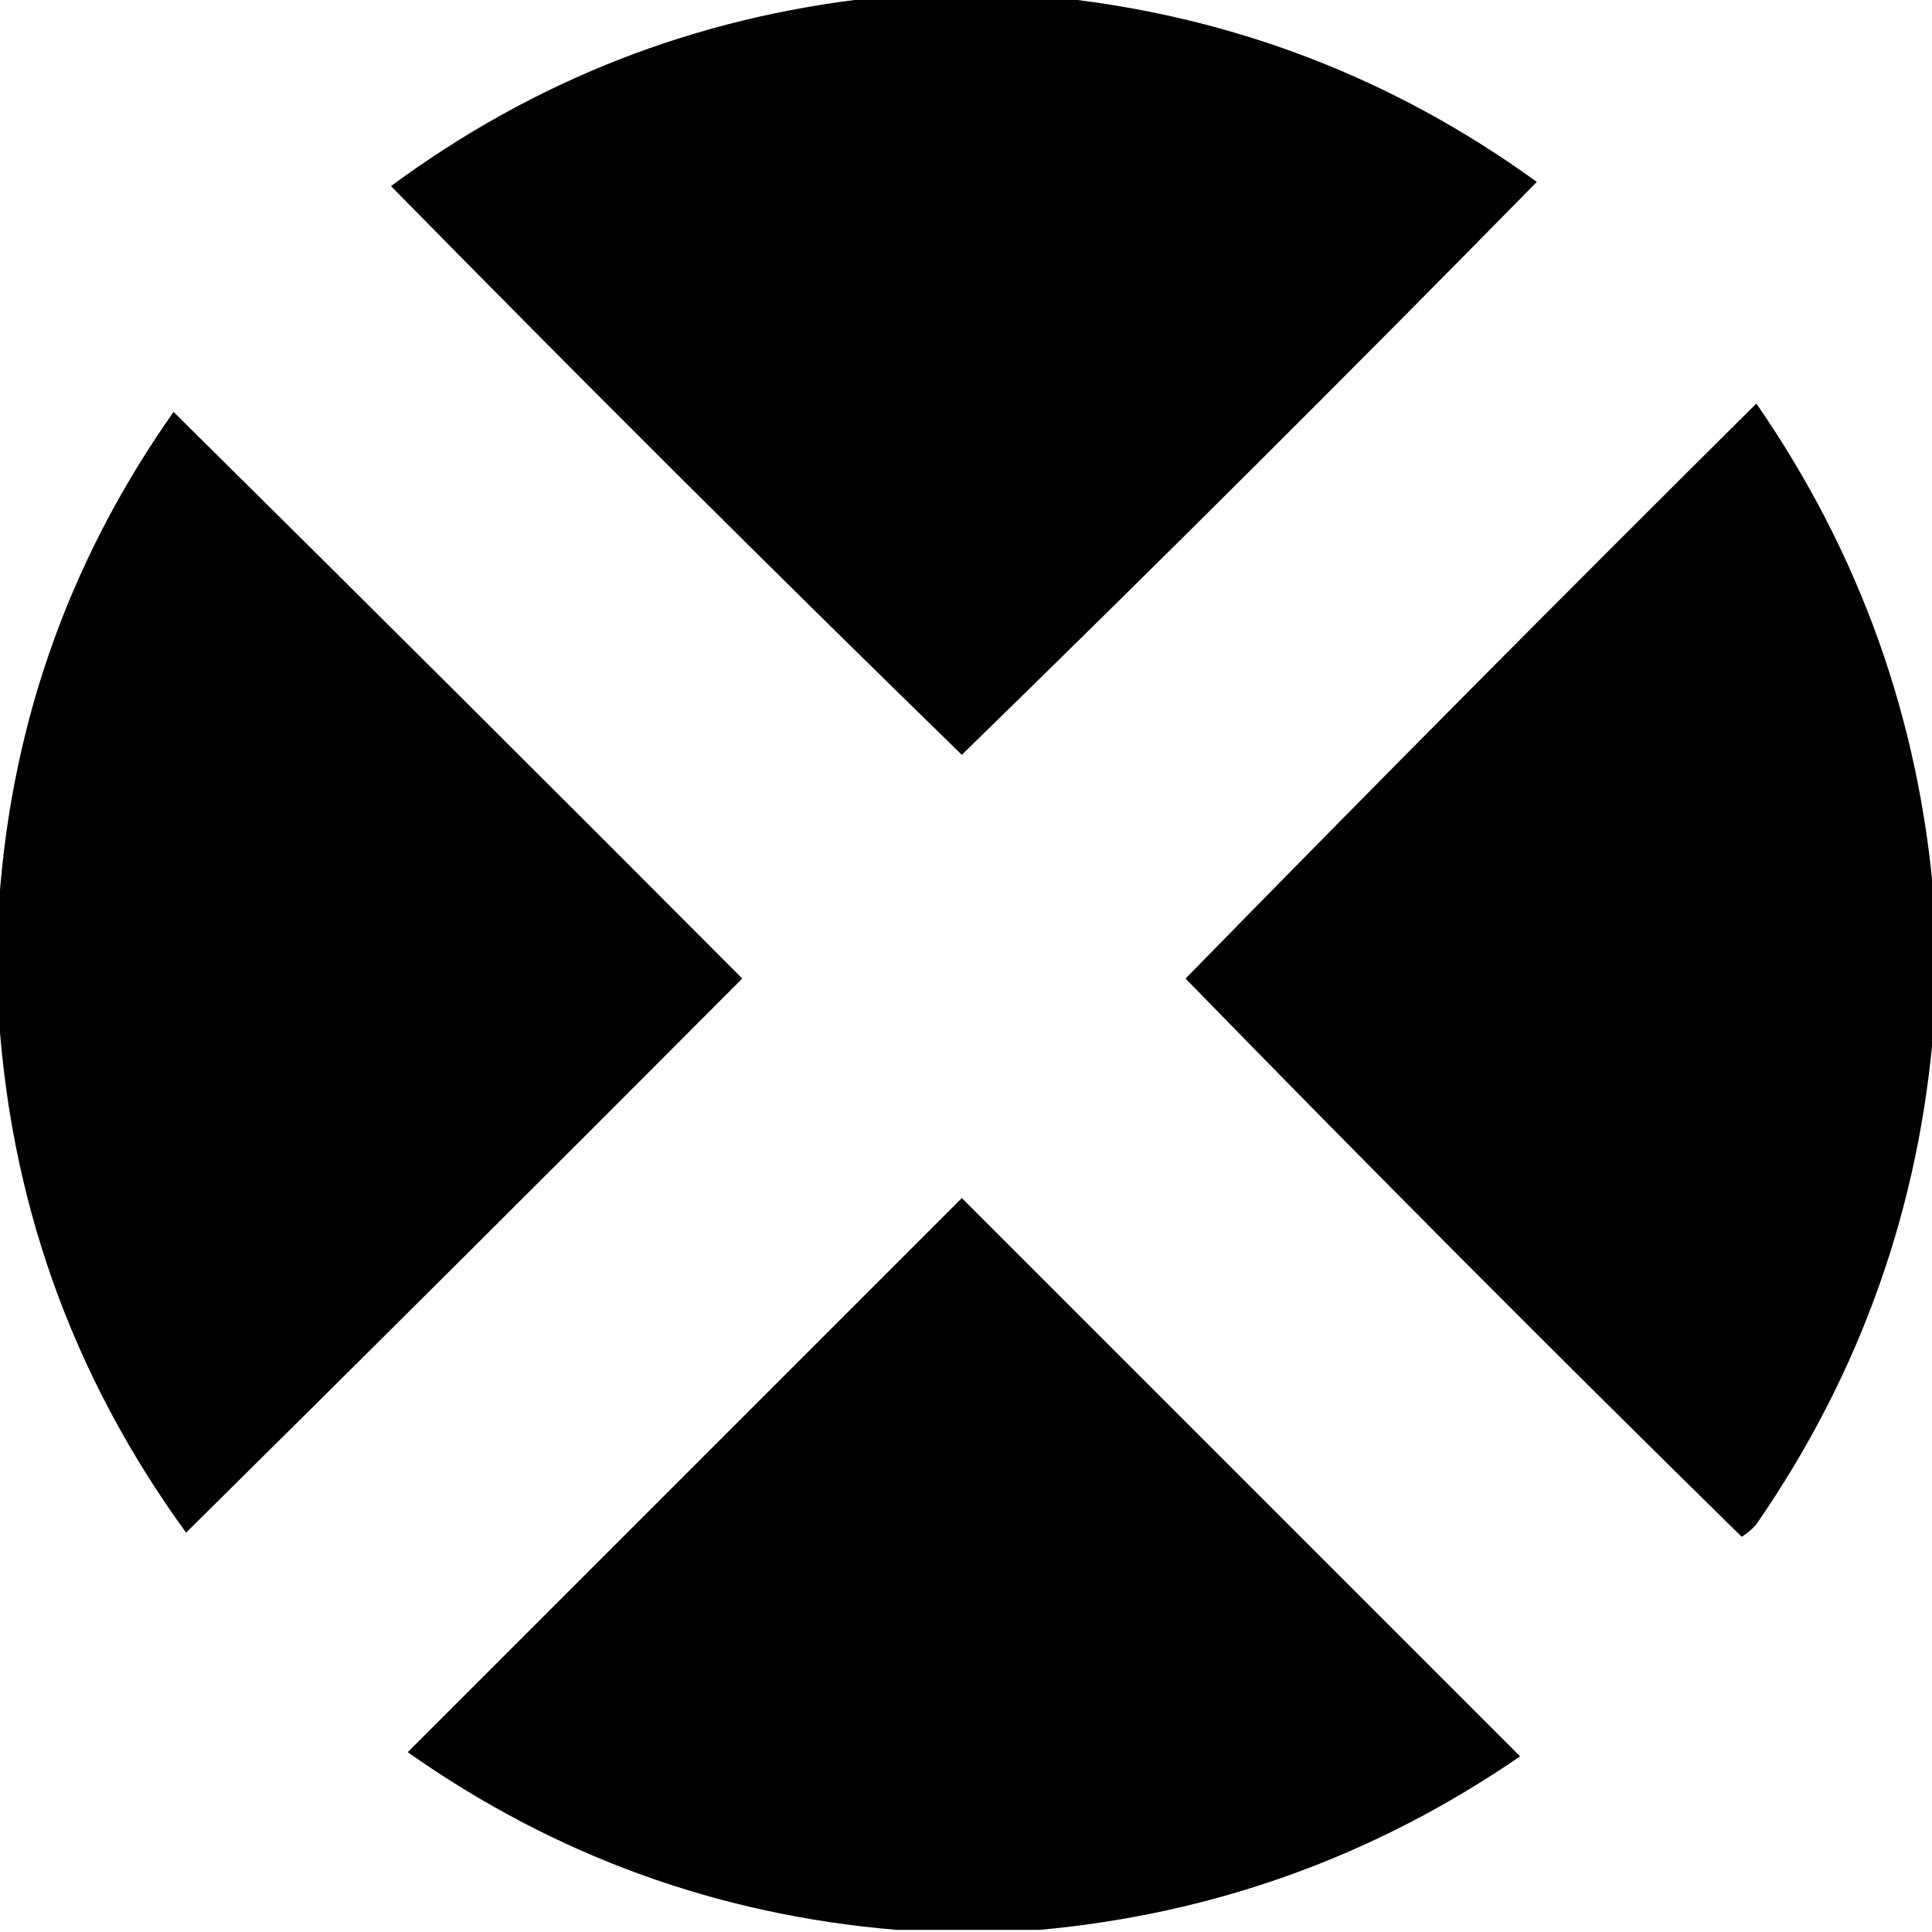<svg viewBox="0 0 462 462">
<g><path d="M 208.5,-0.5 C 223.5,-0.5 238.5,-0.5 253.5,-0.5C 295.385,4.128 333.385,18.795 367.5,43.5C 322.14,89.693 276.307,135.36 230,180.5C 184.026,135.693 138.526,90.36 93.5,44.5C 127.792,19.188 166.125,4.188 208.5,-0.5 Z"/></g>
<g><path d="M 462.5,215.5 C 462.5,225.167 462.5,234.833 462.5,244.5C 459.171,288.319 445.005,328.319 420,364.5C 418.981,365.687 417.814,366.687 416.5,367.5C 371.64,323.474 327.307,278.974 283.5,234C 328.627,187.873 374.127,142.04 420,96.5C 444.796,132.39 458.963,172.056 462.5,215.5 Z"/></g>
<g><path d="M -0.5,239.5 C -0.5,233.167 -0.5,226.833 -0.5,220.5C 1.755,175.733 15.755,135.067 41.5,98.5C 86.986,143.486 132.32,188.653 177.5,234C 133.32,278.347 88.986,322.514 44.5,366.5C 16.992,328.646 1.992,286.313 -0.5,239.5 Z"/></g>
<g><path d="M 248.5,461.5 C 237.167,461.5 225.833,461.5 214.5,461.5C 171.642,457.936 132.642,443.77 97.5,419C 141.667,374.833 185.833,330.667 230,286.5C 274.5,331 319,375.5 363.5,420C 328.773,443.853 290.439,457.687 248.5,461.5 Z"/></g>
</svg>
